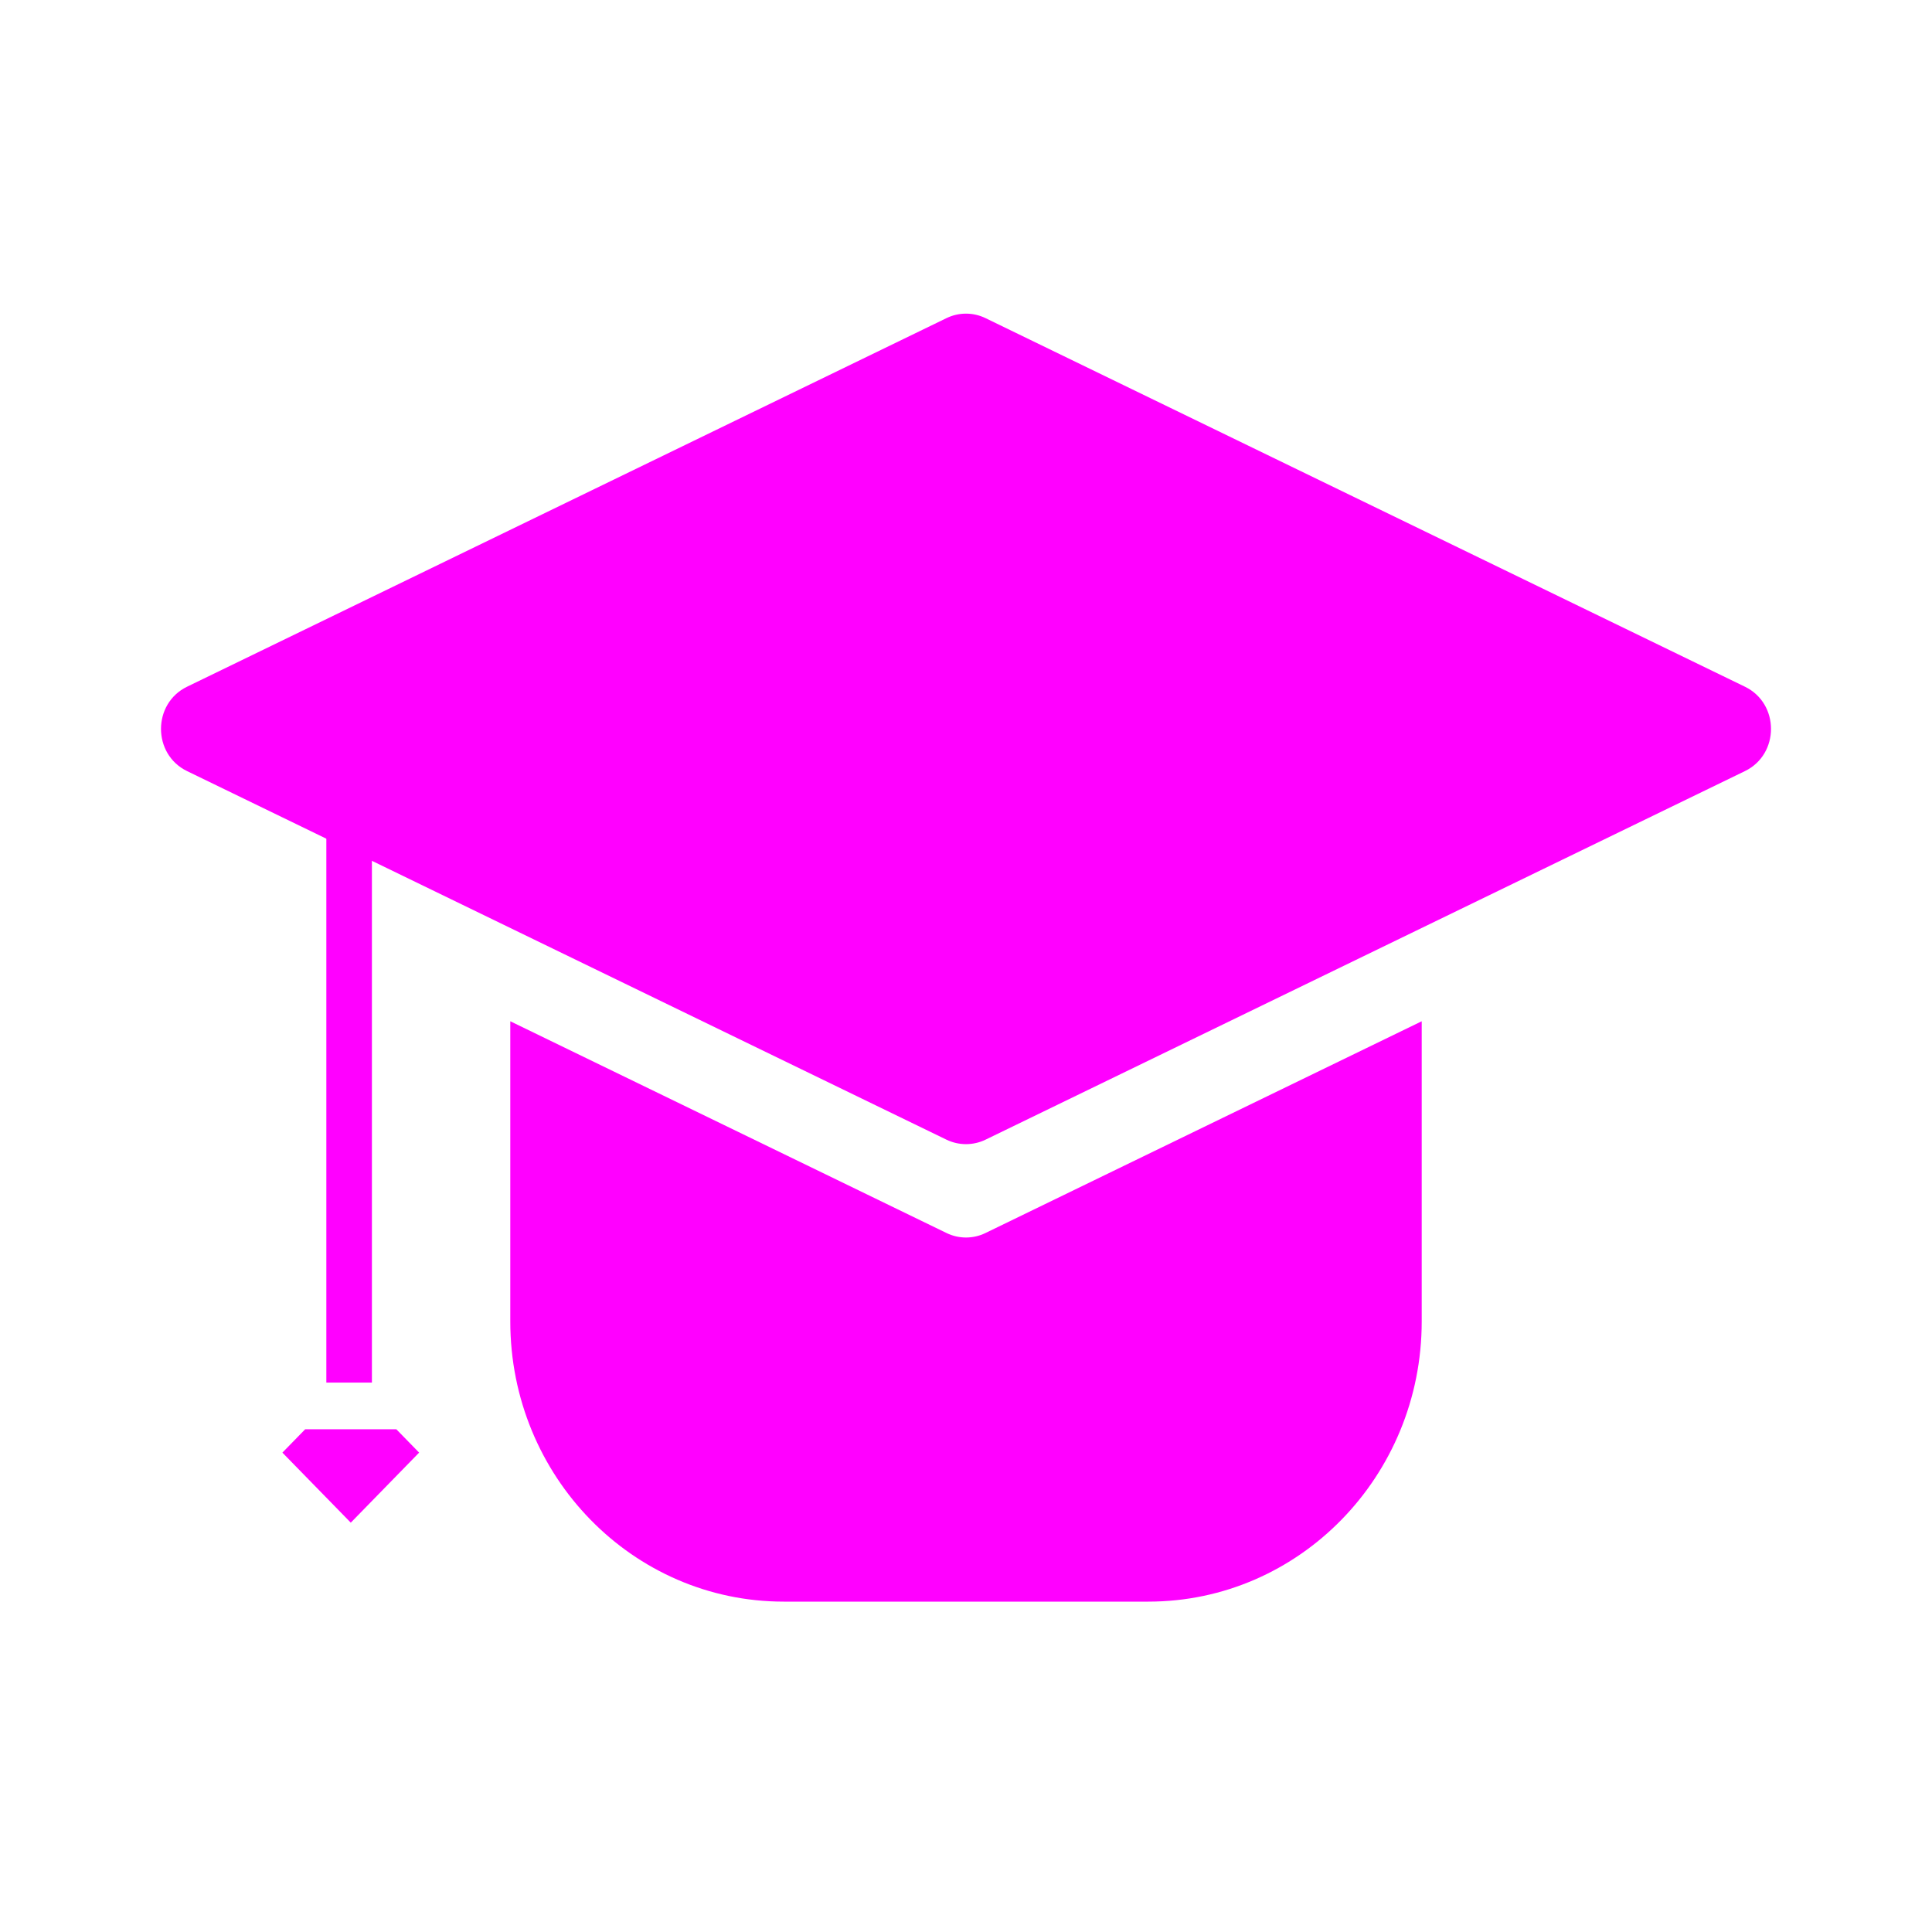 <svg width="48" height="48" viewBox="0 0 48 48" fill="none" xmlns="http://www.w3.org/2000/svg">
<path d="M23.515 7.904C23.822 7.755 24.178 7.755 24.485 7.904L43.352 17.061C44.216 17.48 44.216 18.739 43.352 19.158L24.485 28.315C24.178 28.463 23.822 28.463 23.515 28.315L4.648 19.158C3.784 18.739 3.784 17.48 4.648 17.061L23.515 7.904Z" fill="#FF00FF"/>
<path d="M35.322 32.832C35.322 36.676 32.281 39.792 28.529 39.792H19.471C15.719 39.792 12.678 36.676 12.678 32.832V25.373L23.516 30.634C23.822 30.783 24.178 30.783 24.484 30.634L35.322 25.373V32.832Z" fill="#FF00FF"/>
<path d="M13.94 14.87C15.172 13.104 17.19 11.951 19.471 11.951H19.959L13.94 14.87Z" fill="#FF00FF"/>
<path d="M28.529 11.951C30.81 11.951 32.827 13.104 34.059 14.87L28.041 11.951H28.529Z" fill="#FF00FF"/>
<path d="M8.108 18.109H9.24V34.35H8.108V18.109Z" fill="#FF00FF"/>
<path d="M10.413 36.09L8.715 37.83L7.016 36.09L7.582 35.51H9.847L10.413 36.09Z" fill="#FF00FF"/>
</svg>
